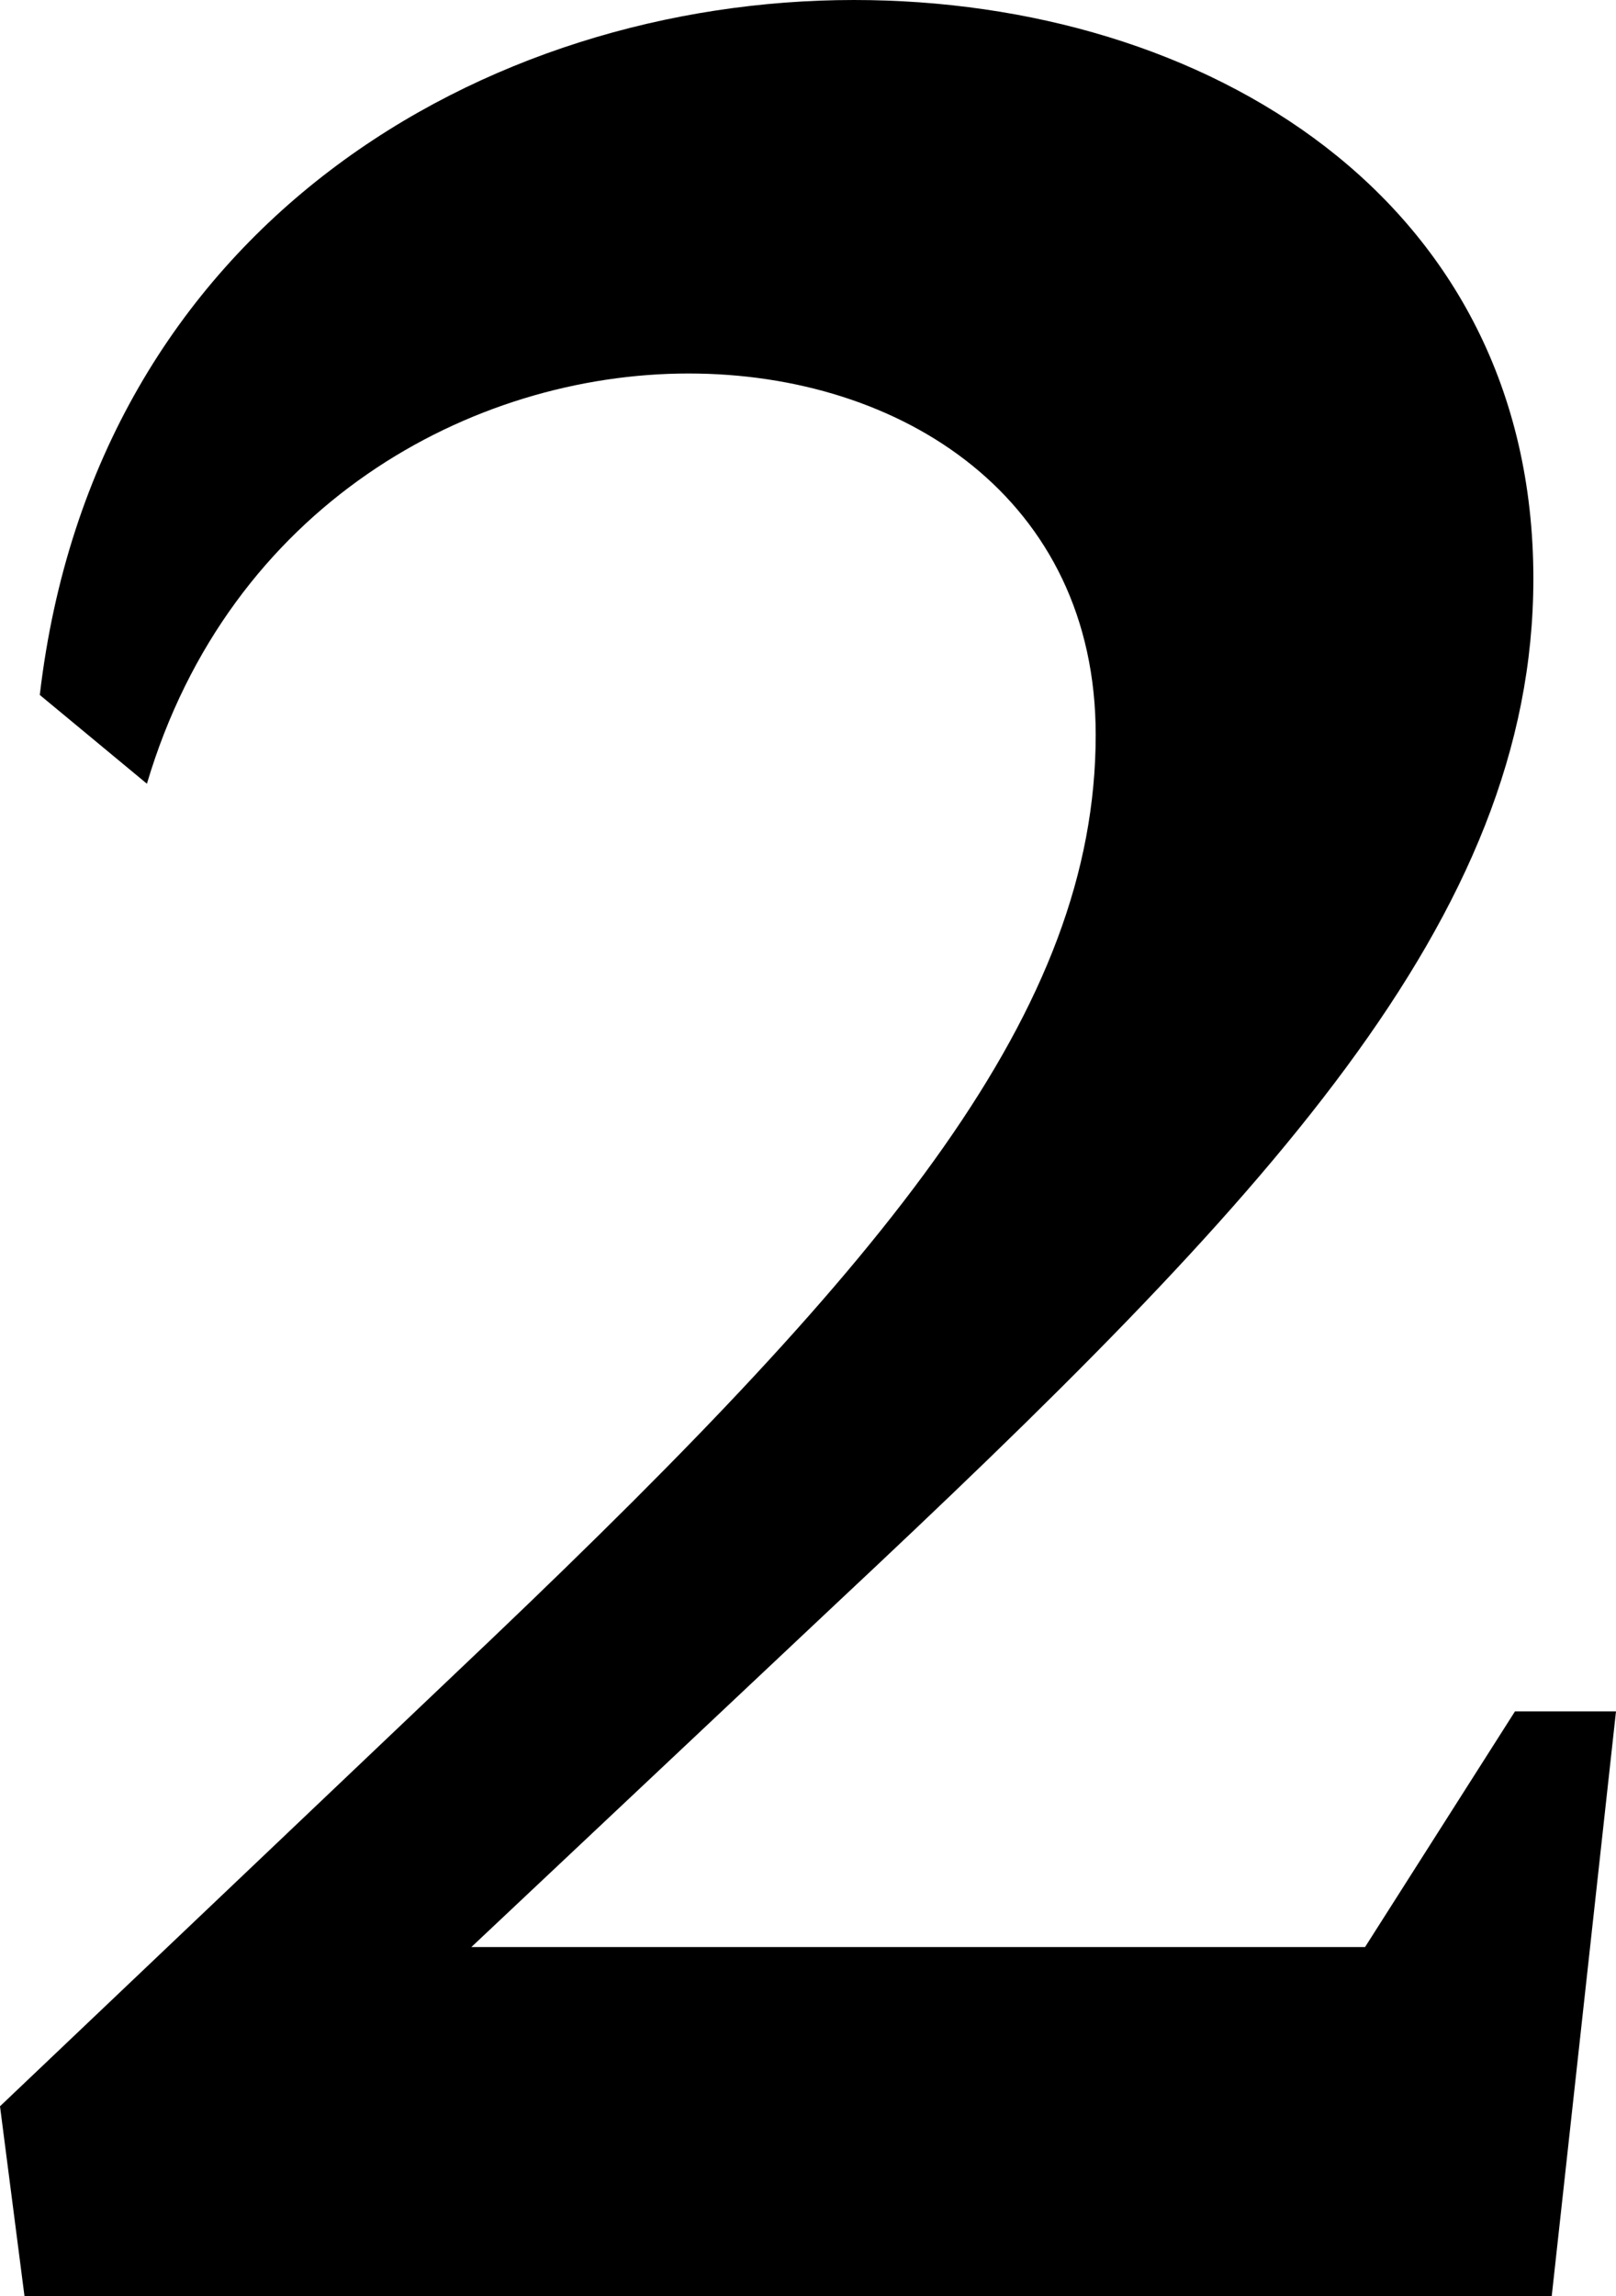 <svg xmlns="http://www.w3.org/2000/svg" width="211.2" height="300" viewBox="0 0 211.2 300"><path d="M0,275.2,64.4,214c52-49.6,78.8-82,78.8-118,0-30.8-25.2-47.2-53.2-47.2-28.4,0-60,17.2-70.8,53.6L5.2,90.8C12.4,29.2,63.6,0,111.6,0c46,0,88.8,26,88.8,75.6,0,44.4-34.8,81.2-91.2,134L61.6,254.4H178.4L198,223.6h13.2L202.8,300H3.2Z"/></svg>